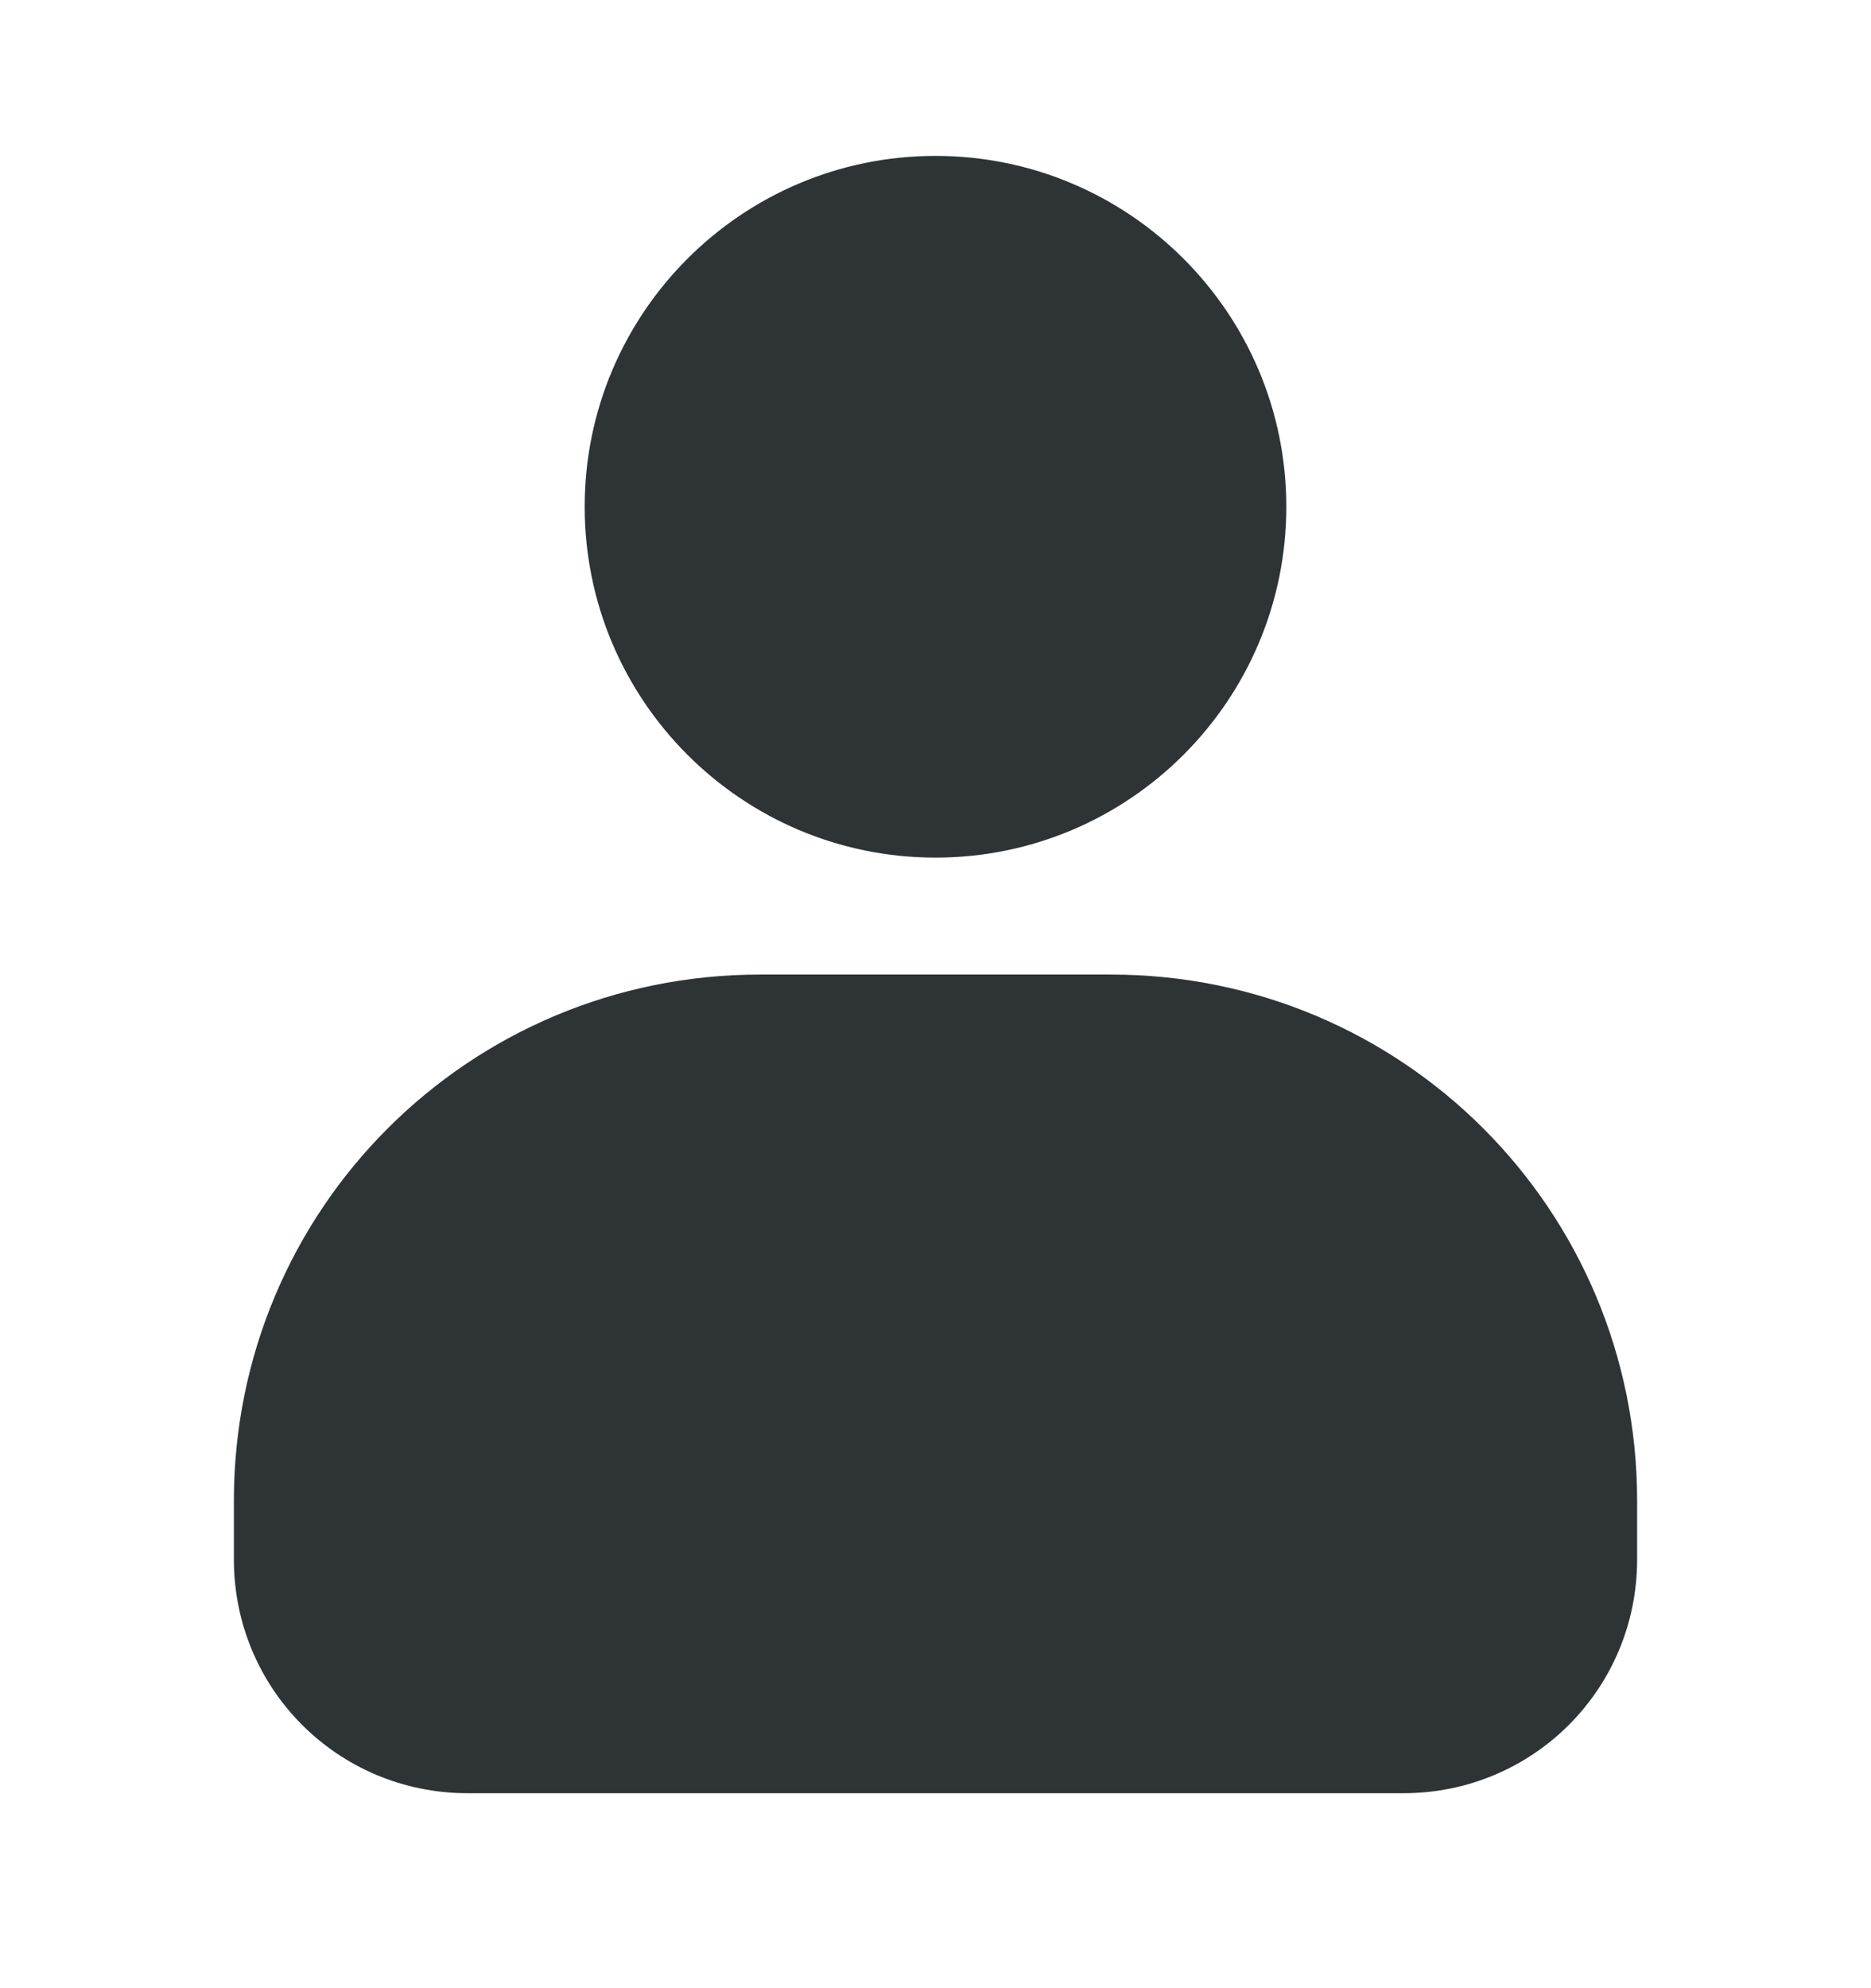 <svg width="16" height="17" viewBox="0 0 16 17" fill="none" xmlns="http://www.w3.org/2000/svg">
<path d="M8 1.333C6.344 1.333 5 2.677 5 4.333C5 5.989 6.344 7.333 8 7.333C9.656 7.333 11 5.989 11 4.333C11 2.677 9.656 1.333 8 1.333ZM6.5 8.333C4.008 8.333 2 10.341 2 12.833V13.333C2 14.443 2.891 15.333 4 15.333H12C13.109 15.333 14 14.443 14 13.333V12.833C14 10.341 11.992 8.333 9.5 8.333H6.5Z" fill="#2E3436"/>
</svg>
